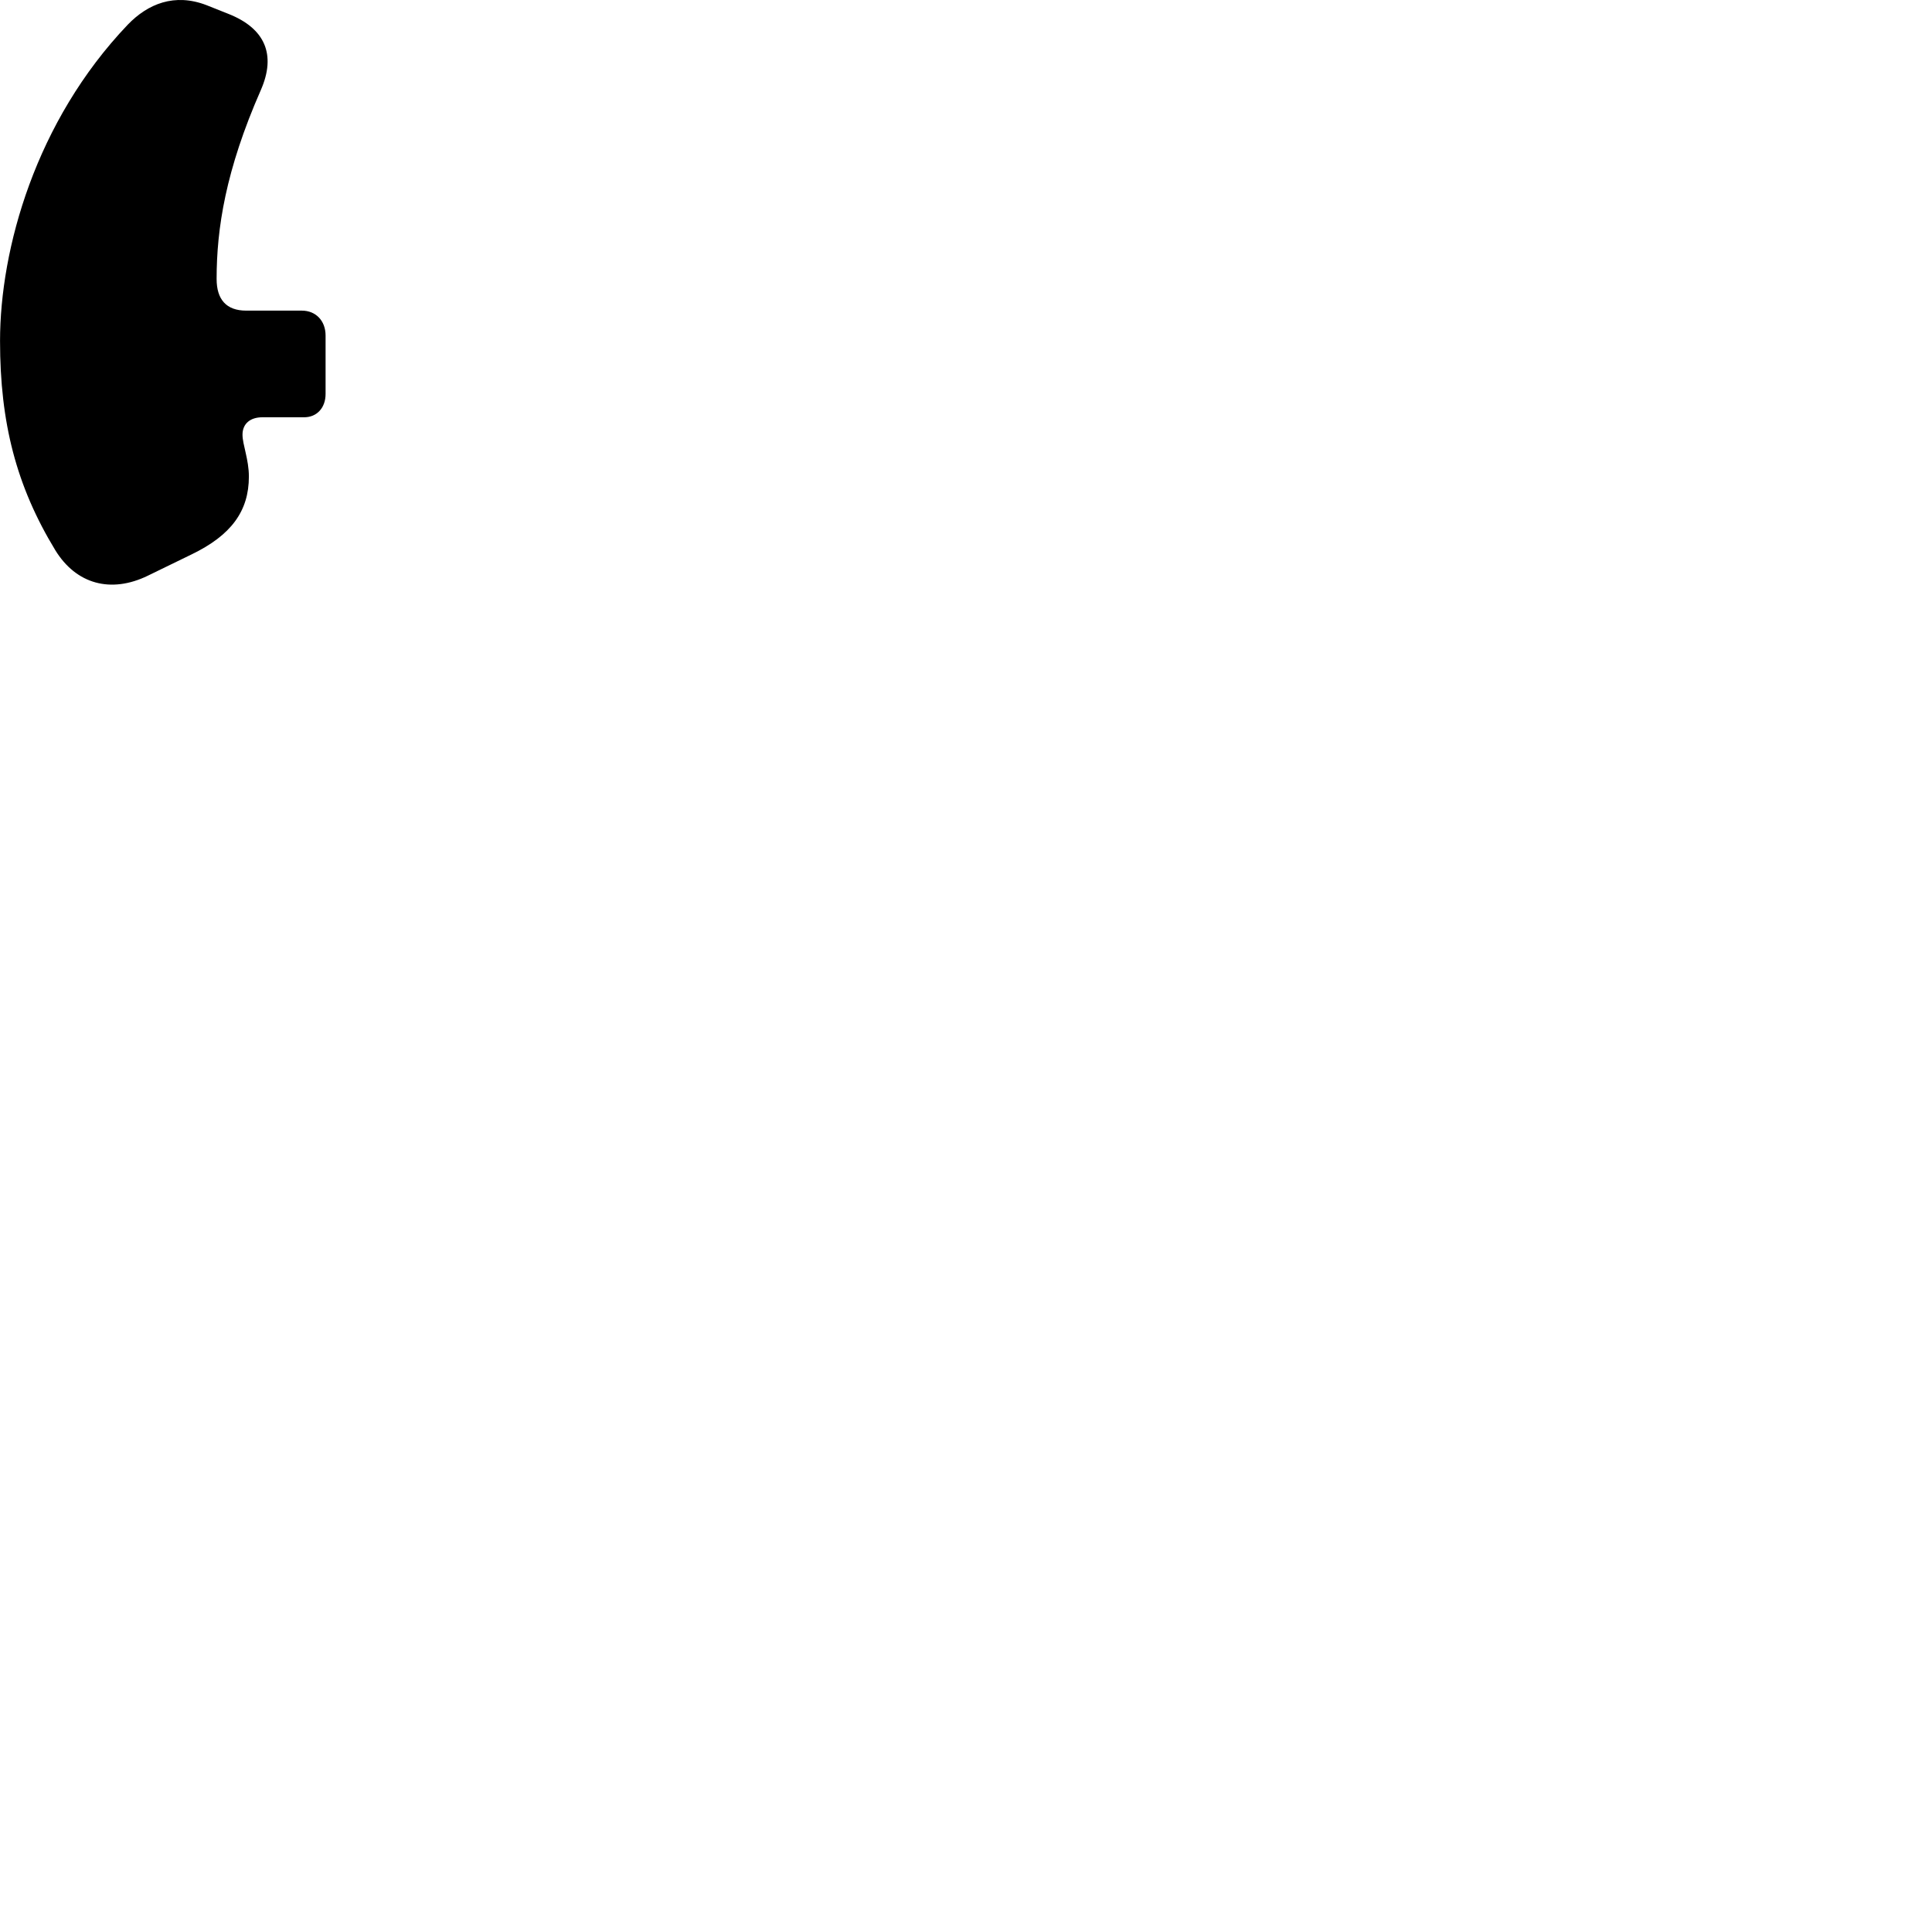 
        <svg xmlns="http://www.w3.org/2000/svg" viewBox="0 0 100 100">
            <path d="M0.002 17.648C0.002 21.878 0.842 25.158 2.862 28.478C3.942 30.238 5.742 30.728 7.652 29.798L9.912 28.698C11.962 27.708 12.882 26.458 12.882 24.668C12.882 23.778 12.552 23.018 12.552 22.498C12.552 21.938 12.942 21.598 13.582 21.598H15.742C16.402 21.598 16.852 21.108 16.852 20.388V17.368C16.852 16.608 16.352 16.078 15.622 16.078H12.742C11.712 16.078 11.212 15.498 11.212 14.438C11.212 11.838 11.672 8.818 13.502 4.658C14.302 2.828 13.722 1.468 11.822 0.718L10.692 0.268C9.032 -0.372 7.652 0.198 6.612 1.278C1.842 6.278 0.002 12.888 0.002 17.648Z" />
        </svg>
    